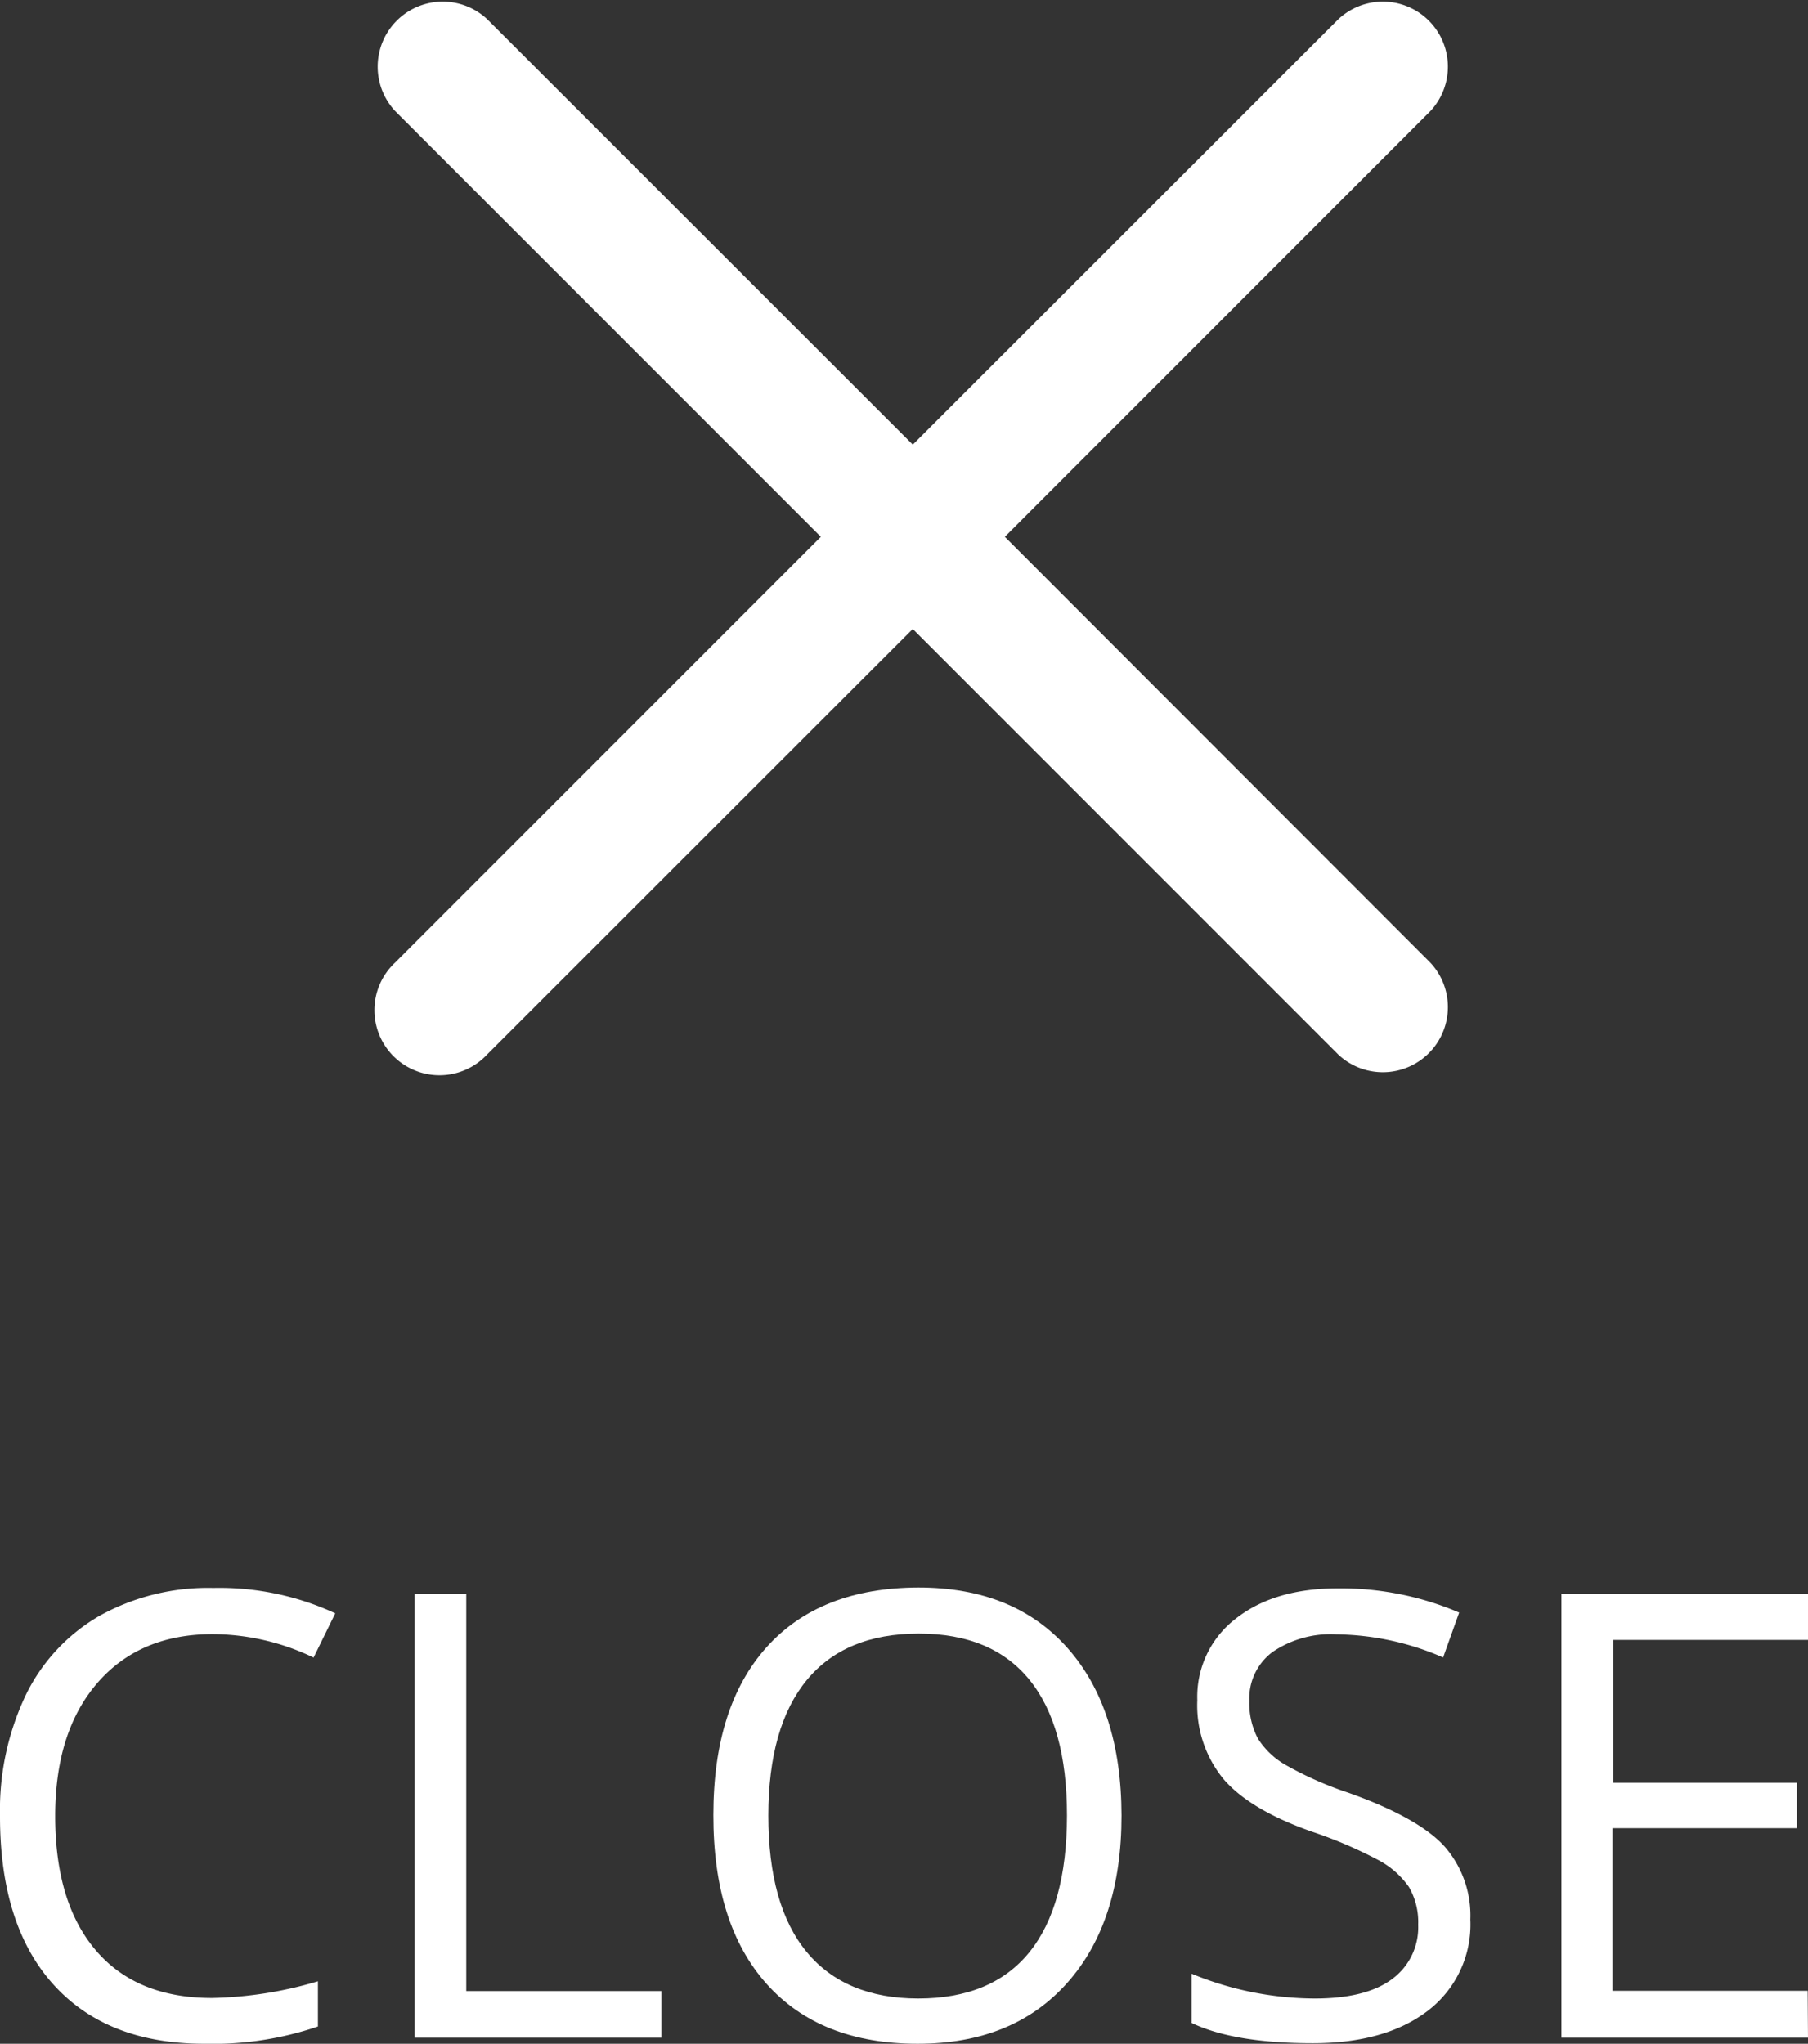 <svg xmlns="http://www.w3.org/2000/svg" viewBox="0 0 166.74 188.46"><rect x="0" y="0" width="166.74" height="188.46" fill="#333333" stroke="none"/><defs><style>.cls-1{fill:#fff;}</style></defs><g id="Ebene_2" data-name="Ebene 2"><g id="Ebene_1-2" data-name="Ebene 1"><path class="cls-1" d="M19.62,150.69q-6.73,0-10.63,4.49t-3.9,12.29q0,8,3.76,12.39t10.72,4.38a36.37,36.37,0,0,0,9.75-1.54v4.17a30.06,30.06,0,0,1-10.48,1.59q-9,0-13.93-5.48T0,167.41a24.65,24.65,0,0,1,2.36-11.07A17,17,0,0,1,9.18,149a20.61,20.61,0,0,1,10.5-2.57,25.42,25.42,0,0,1,11.24,2.34l-2,4.08A21.68,21.68,0,0,0,19.62,150.69Z"/><path class="cls-1" d="M38.24,187.9V147H43V183.6H61v4.3Z"/><path class="cls-1" d="M103.43,167.41q0,9.81-5,15.43t-13.8,5.62q-9,0-13.93-5.52t-4.91-15.59q0-10,4.92-15.47t14-5.49q8.8,0,13.75,5.59T103.43,167.41Zm-32.57,0q0,8.31,3.54,12.59t10.27,4.29q6.8,0,10.26-4.27t3.47-12.61q0-8.25-3.46-12.51t-10.21-4.26q-6.8,0-10.33,4.29T70.86,167.41Z"/><path class="cls-1" d="M135.6,177a10,10,0,0,1-3.91,8.41q-3.91,3-10.62,3-7.27,0-11.18-1.87V182a30,30,0,0,0,11.35,2.29c3.16,0,5.55-.6,7.15-1.8a5.91,5.91,0,0,0,2.4-5,6.46,6.46,0,0,0-.85-3.48,8,8,0,0,0-2.85-2.5,40.33,40.33,0,0,0-6.08-2.6q-5.7-2-8.15-4.83a10.7,10.7,0,0,1-2.44-7.3,9.06,9.06,0,0,1,3.55-7.52q3.54-2.79,9.39-2.79a27.7,27.7,0,0,1,11.21,2.23l-1.48,4.14a25.33,25.33,0,0,0-9.84-2.13,9.53,9.53,0,0,0-5.9,1.63,5.33,5.33,0,0,0-2.13,4.5,7,7,0,0,0,.79,3.48,7.32,7.32,0,0,0,2.64,2.48,32.66,32.66,0,0,0,5.69,2.51q6.42,2.28,8.85,4.92A9.67,9.67,0,0,1,135.6,177Z"/><path class="cls-1" d="M166.74,187.9H144V147h22.78v4.22h-18v13.17h16.94v4.19H148.71v15h18Z"/><path class="cls-1" d="M92.67,49.5l39.25-39.26a6,6,0,0,0-8.48-8.48L84.18,41,44.92,1.76a6,6,0,0,0-8.48,8.48L75.7,49.5,36.44,88.76a6,6,0,1,0,8.48,8.48L84.18,58l39.26,39.26a6,6,0,0,0,8.48-8.48Z"/></g></g></svg>